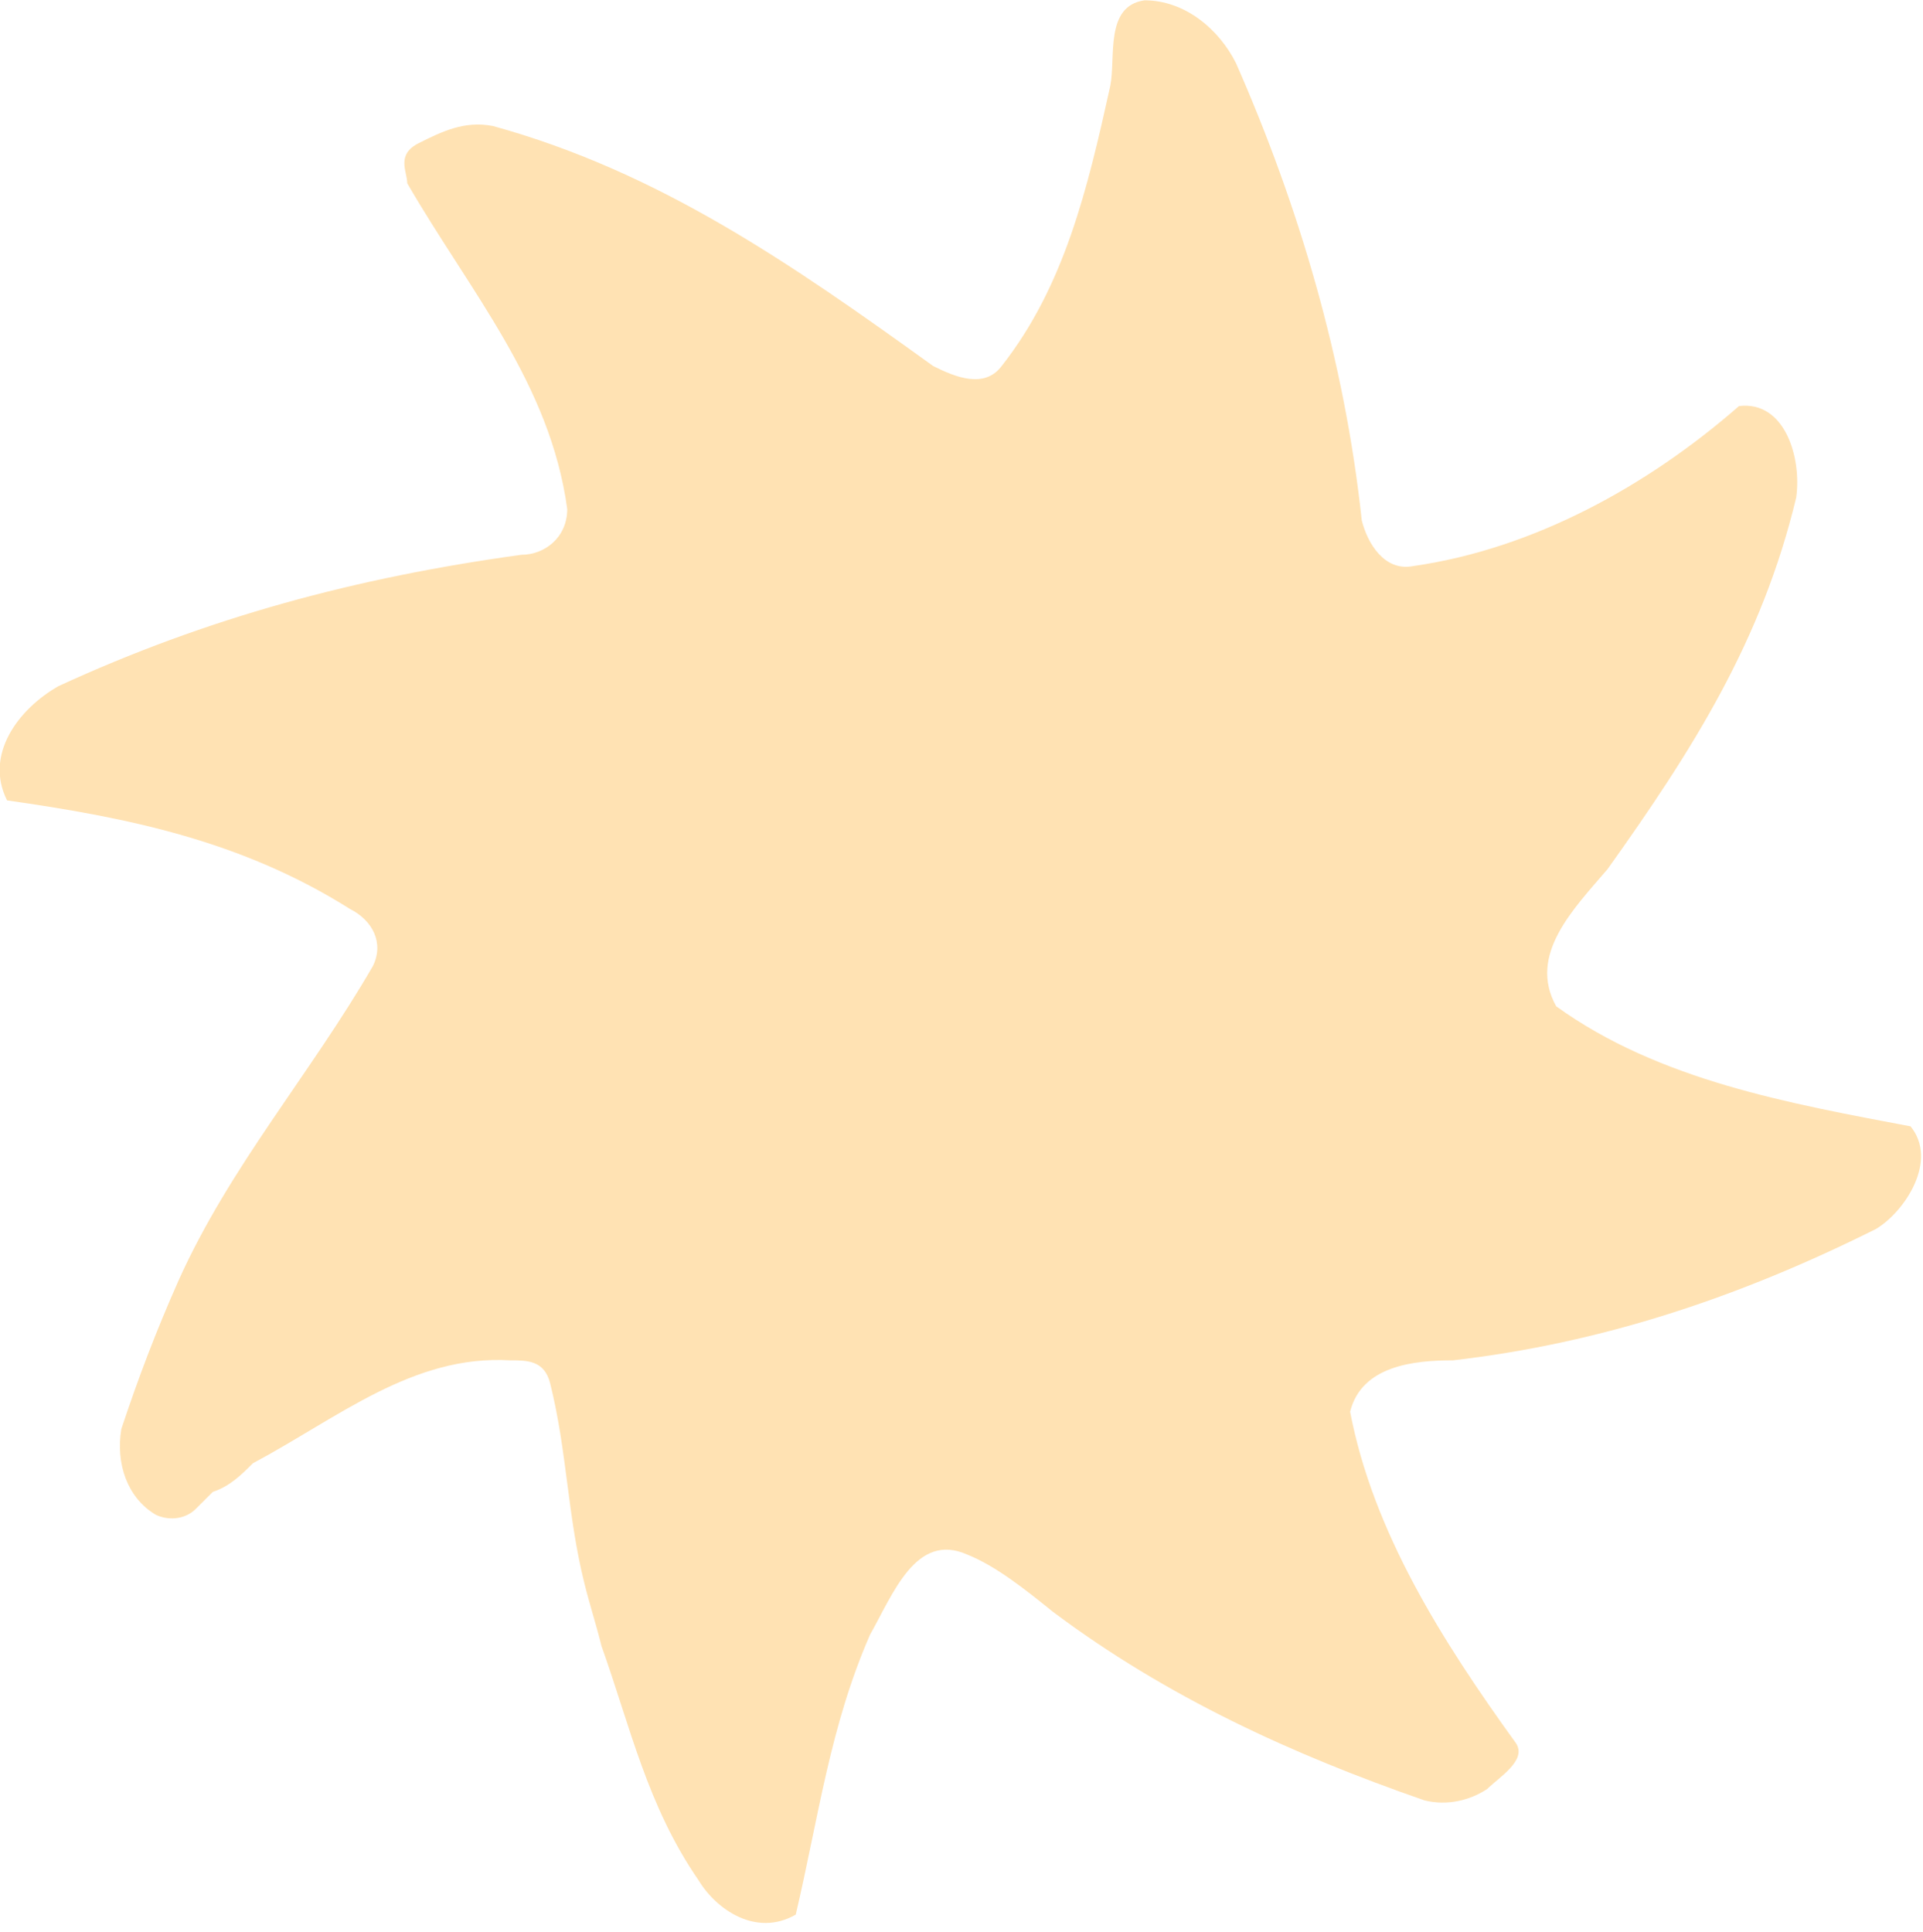 <svg width="200" height="201" viewBox="0 0 200 201" fill="none" xmlns="http://www.w3.org/2000/svg">
<path d="M198.714 117.161C186.224 114.791 172.559 112.404 161.851 104.671C158.876 99.326 163.633 94.569 167.196 90.4C176.104 77.91 183.249 66.614 186.812 51.755C187.4 47.586 185.618 41.653 180.861 42.241C171.347 50.561 159.463 57.1 146.974 58.882C143.998 59.469 142.217 56.512 141.629 54.124C139.847 37.484 135.09 21.431 128.551 6.572C126.77 3.009 123.207 0.033 119.037 0.033C114.868 0.621 116.062 5.984 115.474 8.941C113.105 19.649 110.717 29.751 104.178 38.072C102.397 40.441 99.421 39.266 97.052 38.072C82.193 27.363 68.509 17.868 51.281 13.111C48.305 12.523 45.936 13.698 43.548 14.892C41.16 16.086 42.354 17.868 42.354 19.062C48.893 30.357 57.213 39.872 58.995 52.949C58.995 55.925 56.626 57.706 54.238 57.706C36.991 60.075 21.544 64.245 6.079 71.371C1.91 73.741 -1.653 78.498 0.734 83.255C13.224 85.036 25.108 87.424 36.403 94.551C38.773 95.745 39.967 98.114 38.773 100.502C32.234 111.797 23.914 121.312 18.569 133.195C16.2 138.54 14.399 143.297 12.618 148.642C12.03 152.205 13.206 155.768 16.181 157.55C17.375 158.138 19.157 158.138 20.35 156.962L22.132 155.181C23.914 154.593 25.108 153.399 26.301 152.205C35.209 147.448 42.942 140.909 53.044 141.497C54.826 141.497 56.607 141.497 57.213 143.866C58.995 150.993 58.995 157.532 60.776 164.676C61.364 167.046 61.97 168.846 62.558 171.215C65.534 179.536 67.315 187.856 72.66 195.588C74.442 198.564 78.611 201.539 82.762 199.152C85.131 189.05 86.325 179.536 90.495 170.021C92.864 165.852 95.252 159.313 100.597 161.701C103.572 162.895 106.547 165.264 109.505 167.652C121.388 176.56 134.466 182.511 148.149 187.268C150.518 187.856 152.906 187.268 154.688 186.074C155.882 184.88 158.857 183.099 157.663 181.317C149.931 170.609 142.804 159.313 140.417 146.842C141.61 142.085 146.955 141.497 151.125 141.497C166.571 139.715 180.843 134.958 195.114 127.832C198.089 126.05 201.653 120.705 198.677 117.124L198.714 117.161Z" fill="#FF9D00" fill-opacity="0.3"/>
</svg>

